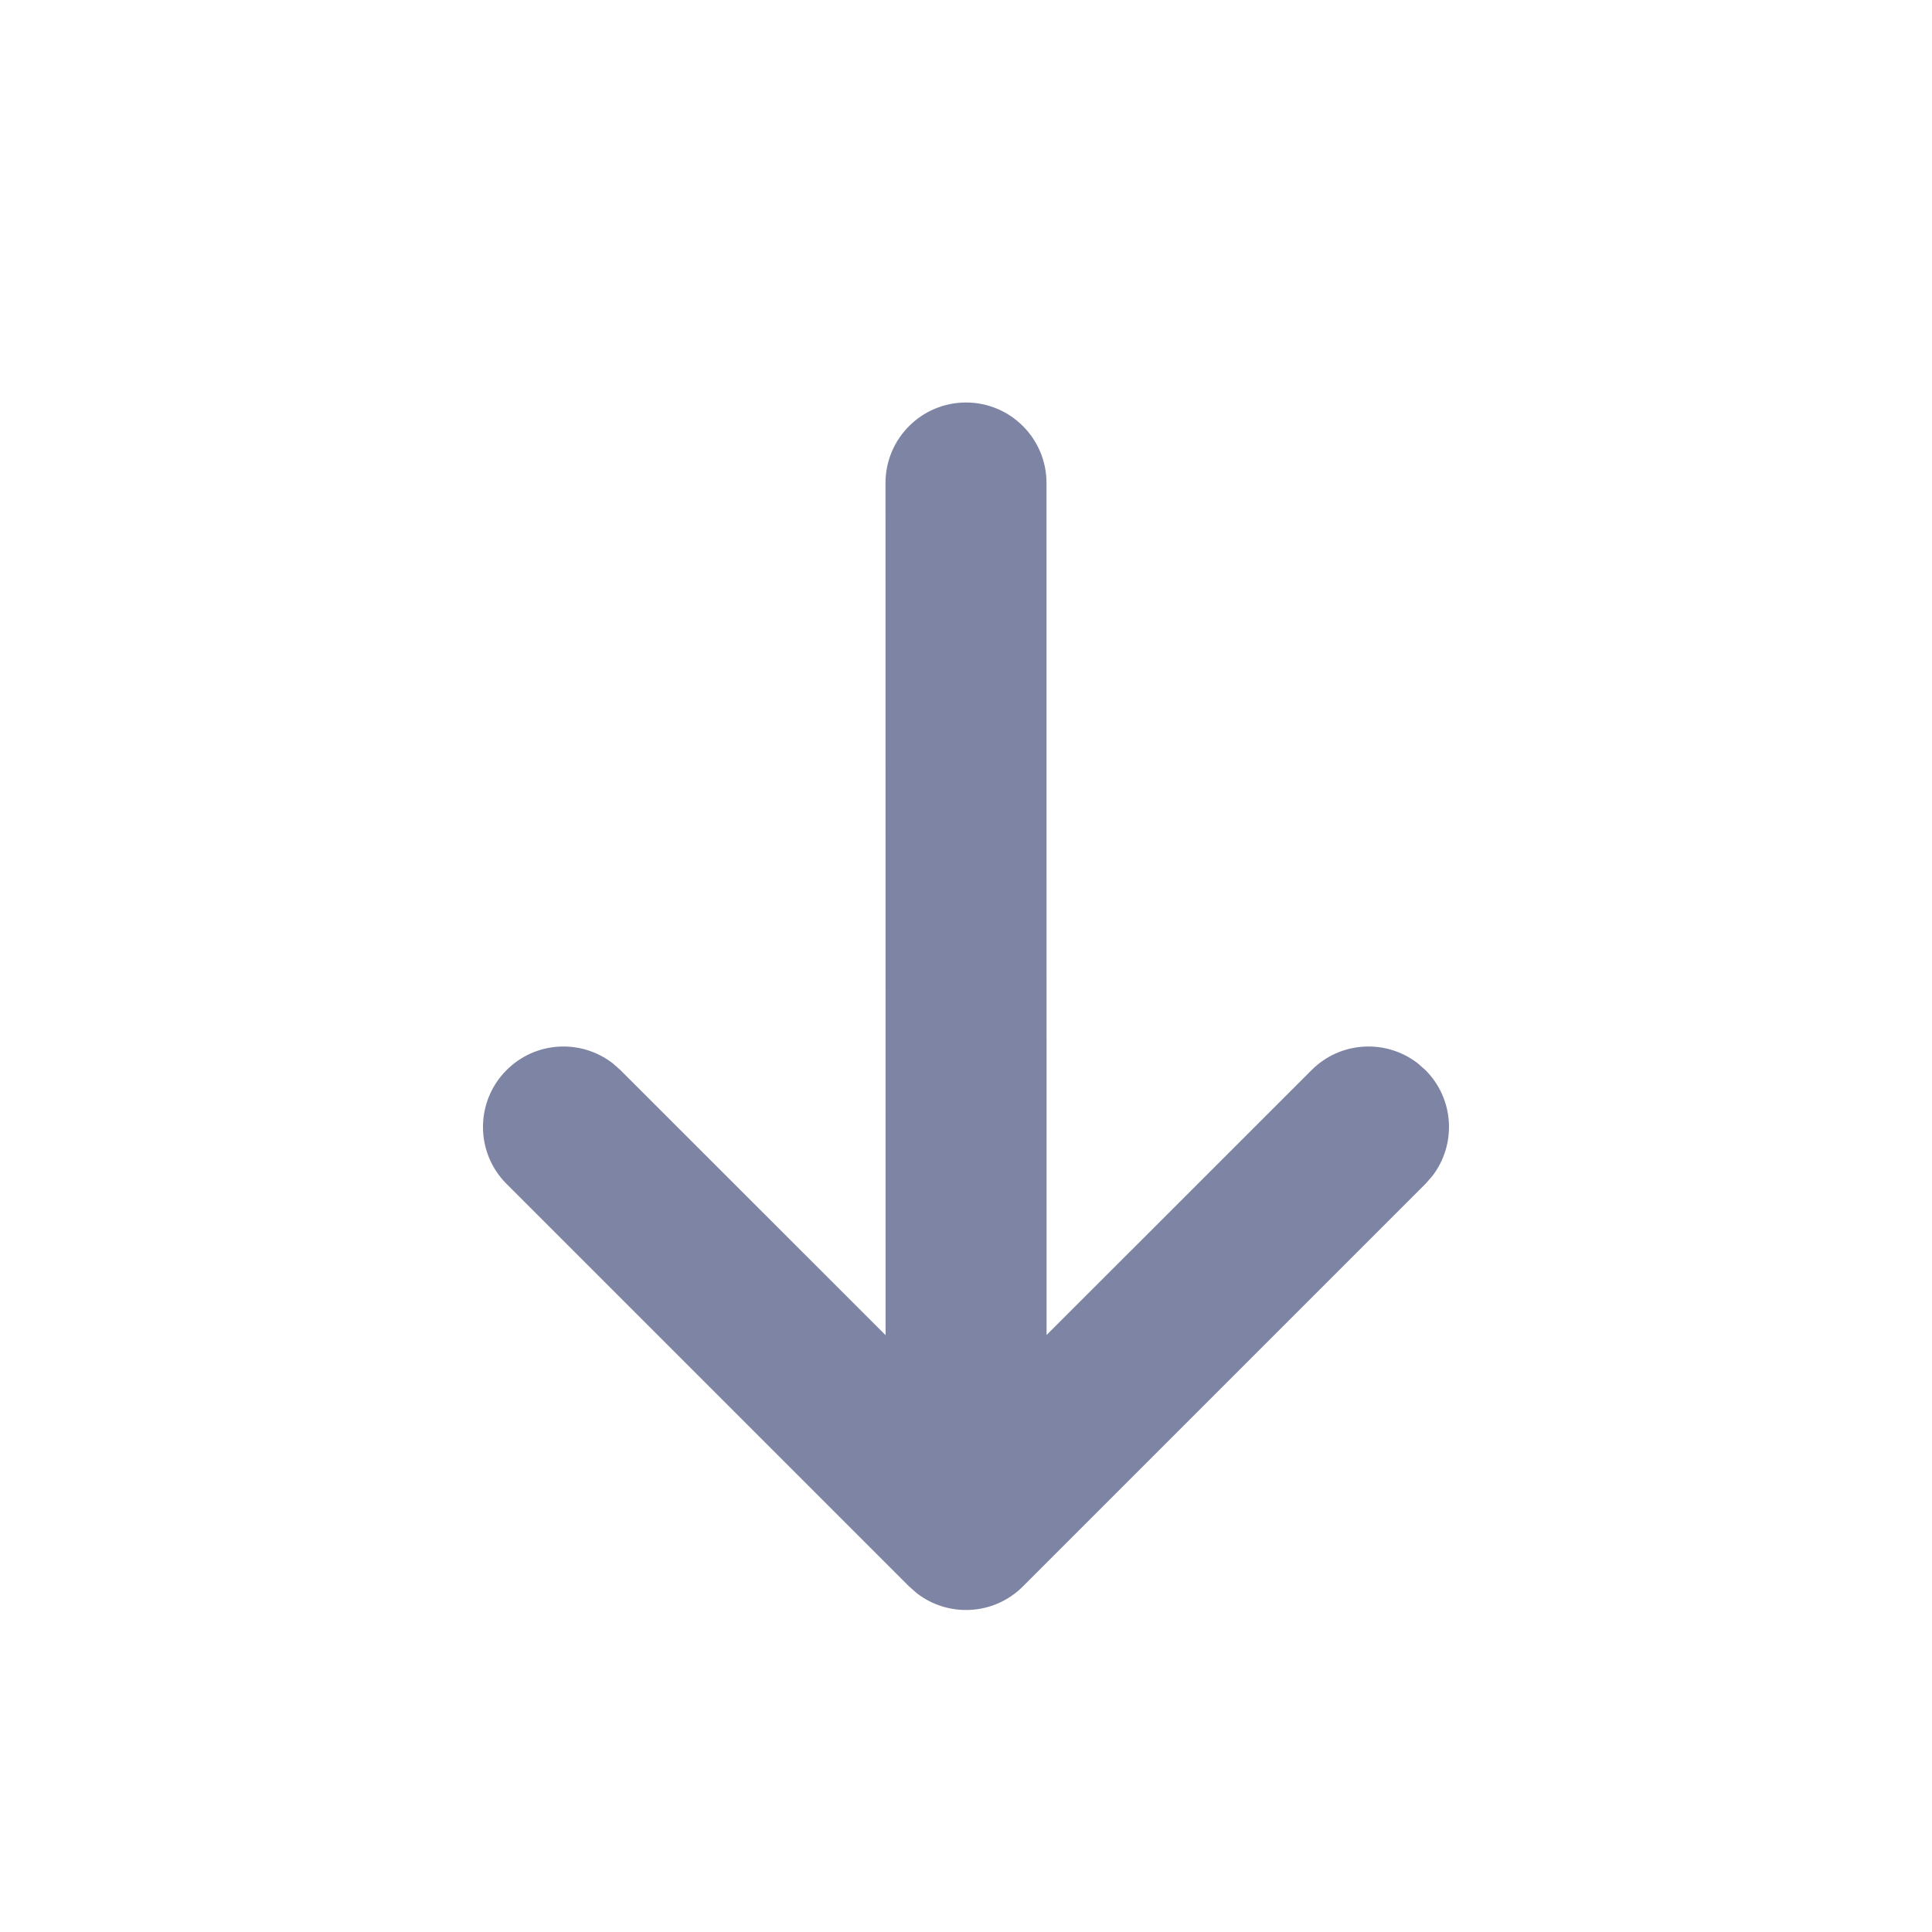 <svg width="24" height="24" viewBox="0 0 24 24" fill="none" xmlns="http://www.w3.org/2000/svg">
<path fill-rule="evenodd" clip-rule="evenodd" d="M17.79 14.613L17.707 14.707L12.707 19.707C12.347 20.068 11.779 20.095 11.387 19.79L11.293 19.707L6.293 14.707C5.902 14.317 5.902 13.683 6.293 13.293C6.653 12.932 7.221 12.905 7.613 13.21L7.707 13.293L11.001 16.586L11 6C11 5.448 11.448 5 12 5C12.552 5 13 5.448 13 6L13.001 16.584L16.293 13.293C16.653 12.932 17.221 12.905 17.613 13.21L17.707 13.293C18.068 13.653 18.095 14.221 17.79 14.613Z" fill="#7E84A3"/>
<mask id="mask0_0_11041" style="mask-type:luminance" maskUnits="userSpaceOnUse" x="6" y="5" width="12" height="15">
<path fill-rule="evenodd" clip-rule="evenodd" d="M17.79 14.613L17.707 14.707L12.707 19.707C12.347 20.068 11.779 20.095 11.387 19.79L11.293 19.707L6.293 14.707C5.902 14.317 5.902 13.683 6.293 13.293C6.653 12.932 7.221 12.905 7.613 13.21L7.707 13.293L11.001 16.586L11 6C11 5.448 11.448 5 12 5C12.552 5 13 5.448 13 6L13.001 16.584L16.293 13.293C16.653 12.932 17.221 12.905 17.613 13.21L17.707 13.293C18.068 13.653 18.095 14.221 17.79 14.613Z" fill="white"/>
</mask>
<g mask="url(#mask0_0_11041)">
</g>
</svg>

